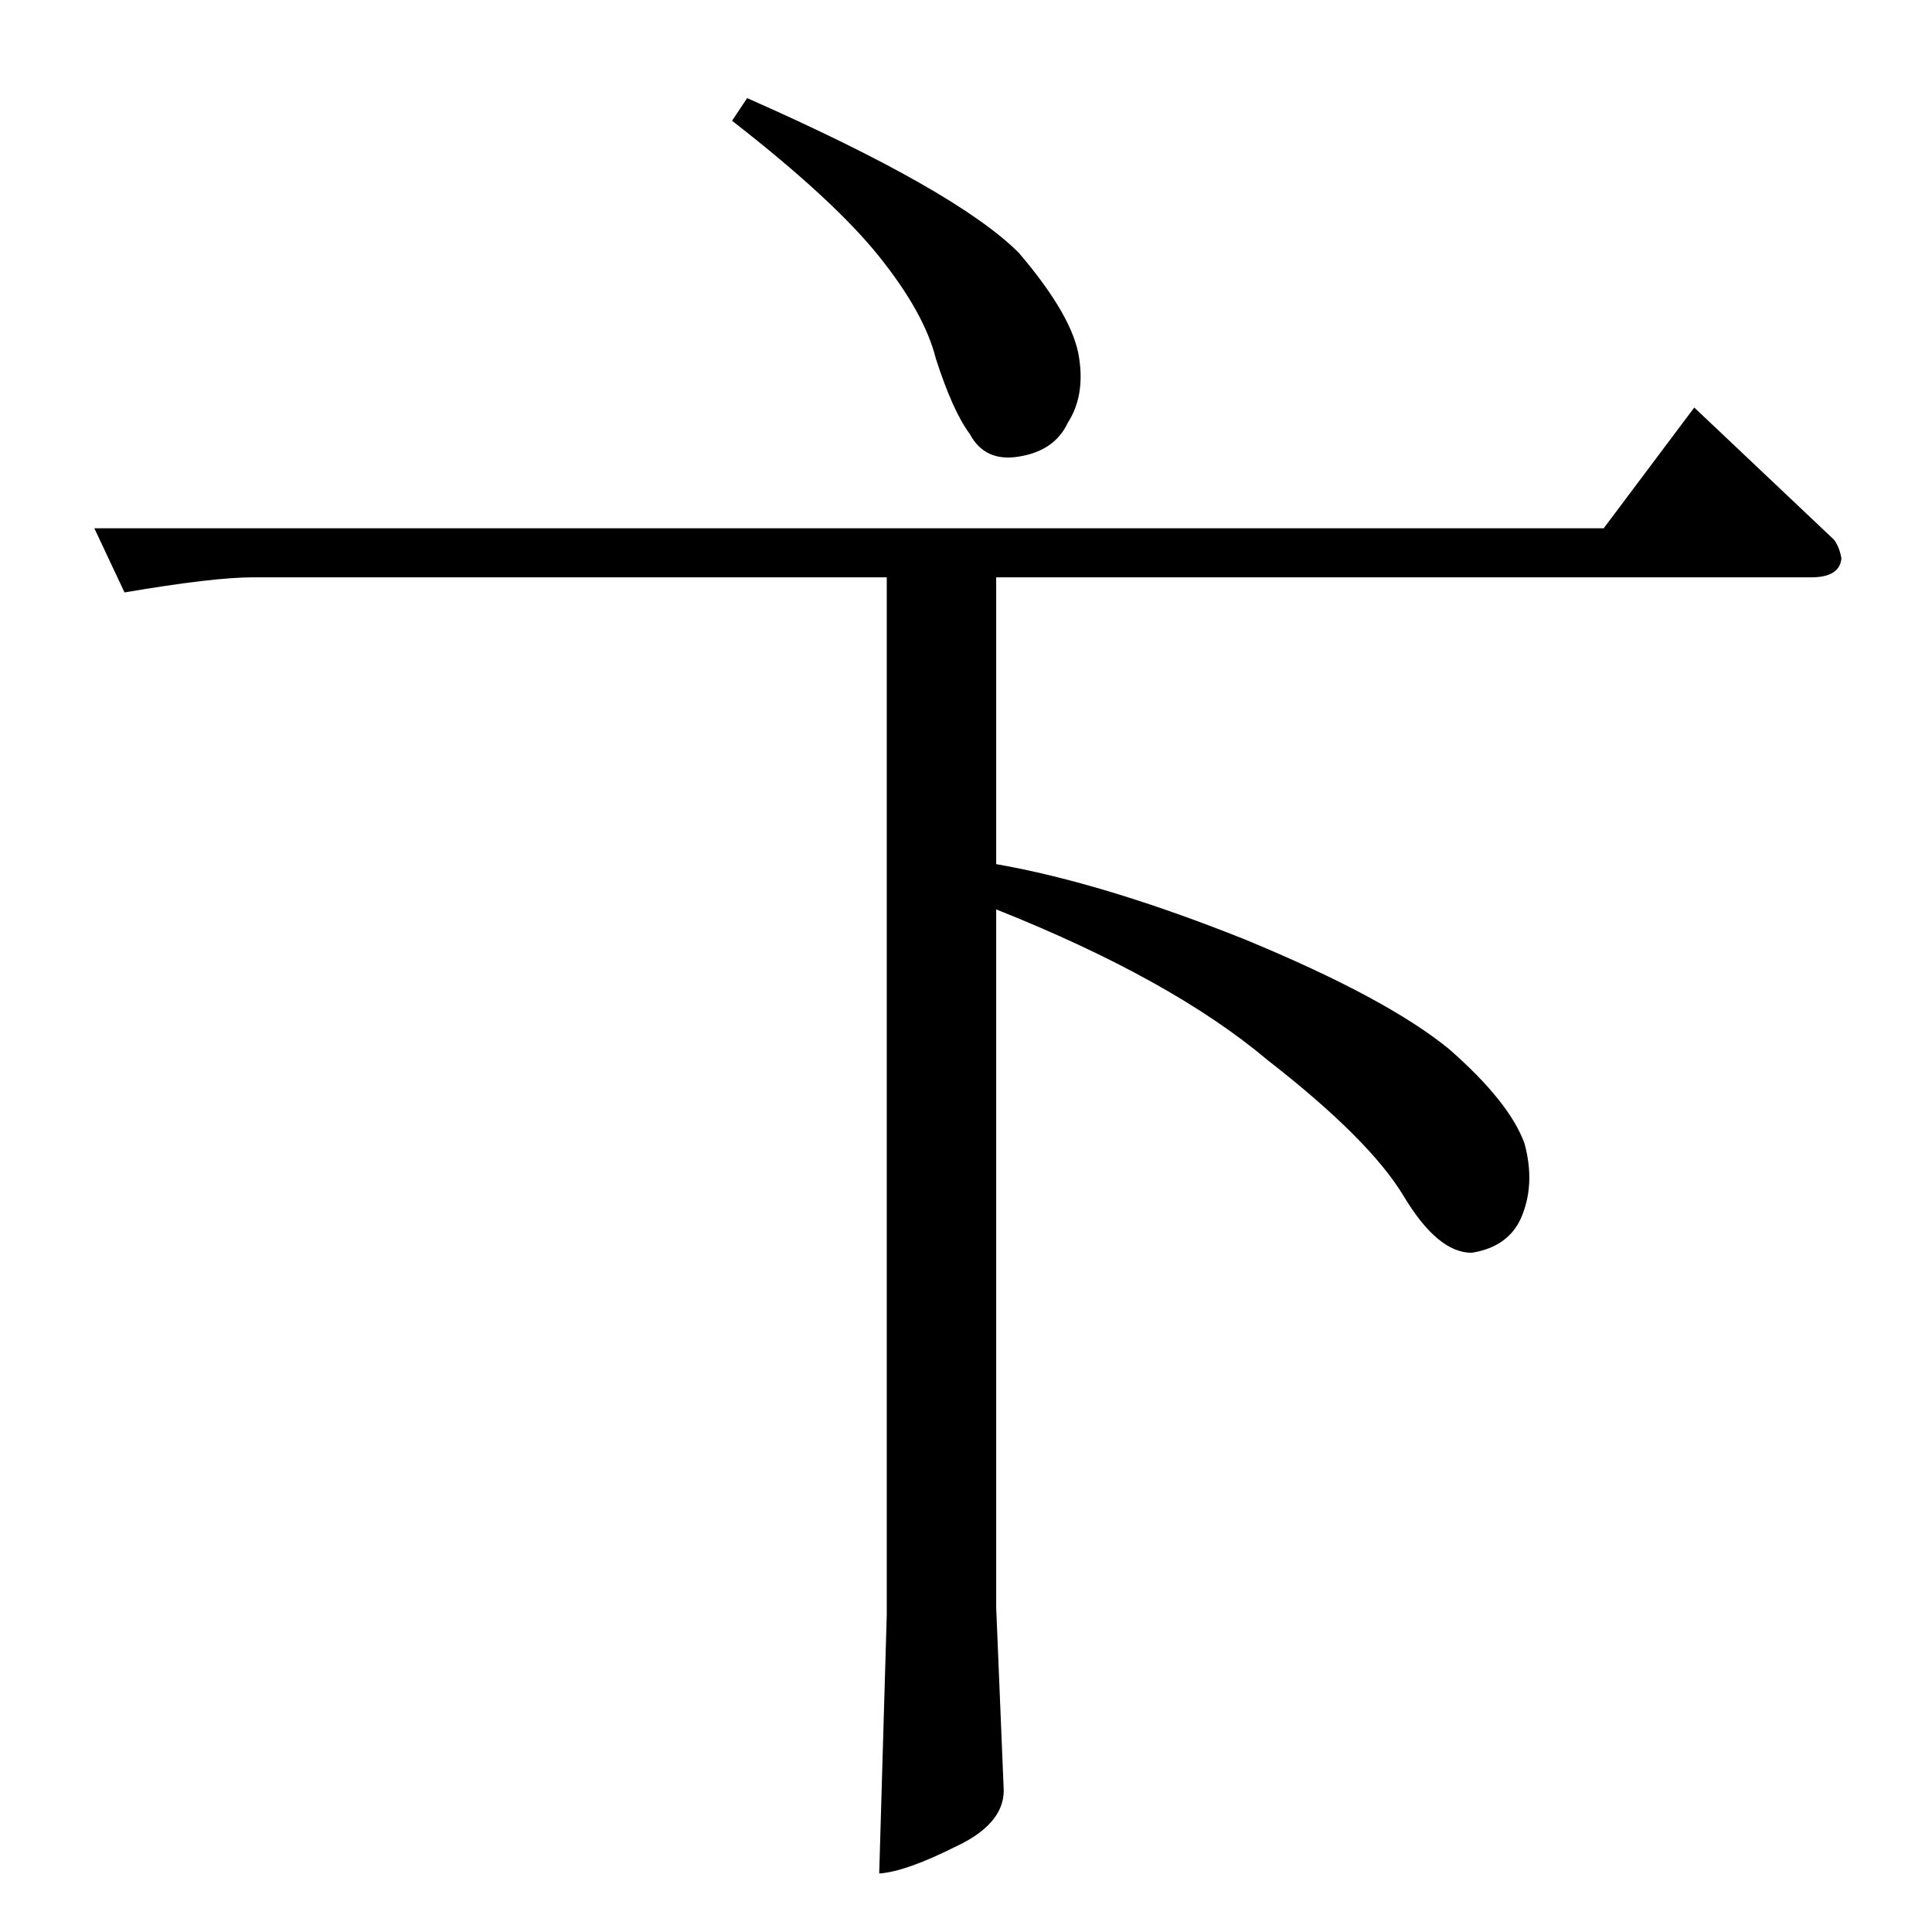 <?xml version="1.0" standalone="no"?>
<!DOCTYPE svg PUBLIC "-//W3C//DTD SVG 1.1//EN" "http://www.w3.org/Graphics/SVG/1.1/DTD/svg11.dtd" >
<svg xmlns="http://www.w3.org/2000/svg" xmlns:xlink="http://www.w3.org/1999/xlink" version="1.1" viewBox="0 -205 1024 1024">
  <g transform="matrix(1 0 0 -1 0 819)">
   <path fill="currentColor"
d="M396 972q111 -49 144 -82q29 -34 32 -56q3 -20 -6 -34q-7 -15 -26 -18q-18 -3 -26 12q-9 12 -18 40q-6 24 -30 54t-78 72l8 12v0v0zM50 744h800l48 64l74 -70q3 -4 4 -10q-1 -10 -16 -10h-432v-152q57 -10 132 -40q75 -31 108 -58q32 -28 40 -50q6 -22 -2 -40
q-7 -15 -26 -18q-18 0 -36 30t-72 72q-51 43 -144 80v-370l4 -97q0 -18 -26 -30q-26 -13 -40 -14l4 137v550h-336q-21 0 -68 -8l-16 34v0v0z" />
  </g>

</svg>
